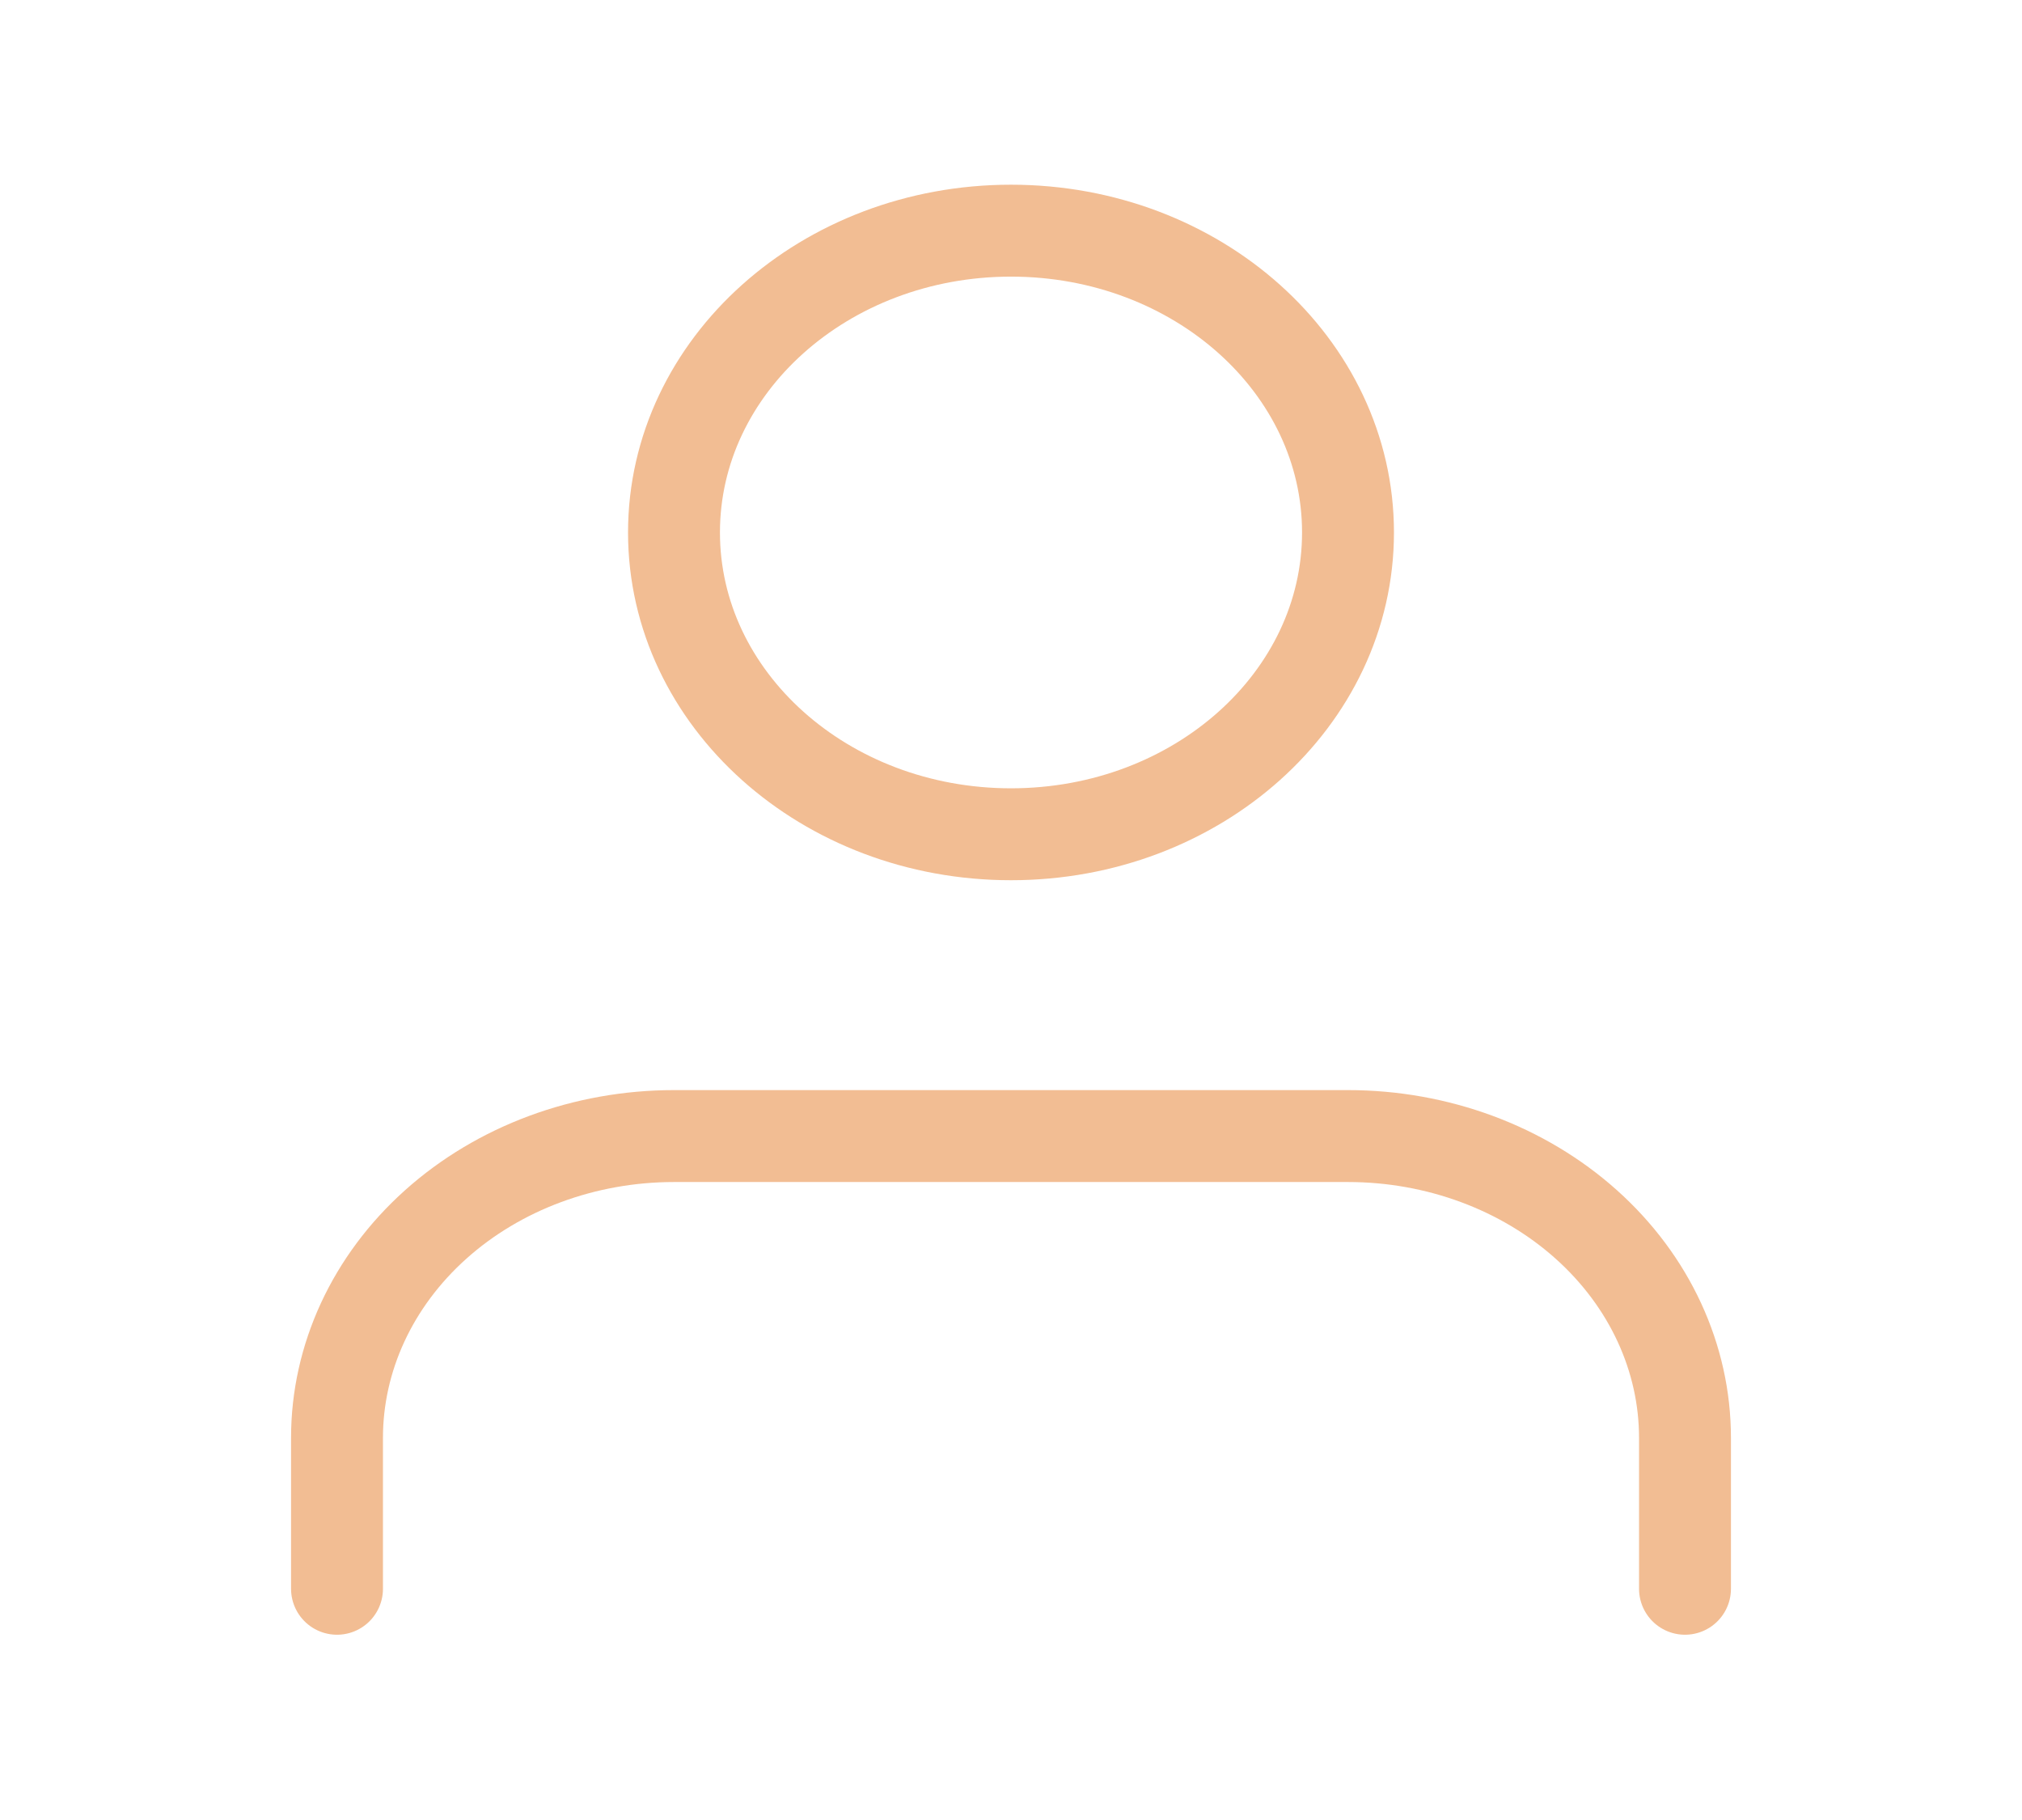 <svg width="220" height="198" viewBox="0 0 220 198" fill="none" xmlns="http://www.w3.org/2000/svg">
<g id="user">
<path id="Vector" d="M183.333 172.844V156.428C183.333 147.72 179.47 139.368 172.594 133.211C165.718 127.053 156.391 123.594 146.667 123.594H73.333C63.609 123.594 54.282 127.053 47.406 133.211C40.53 139.368 36.667 147.72 36.667 156.428V172.844" stroke="#F2BD93" stroke-width="10" stroke-linecap="round" stroke-linejoin="round"/>
<path id="Vector_2" d="M110 90.761C130.25 90.761 146.667 76.061 146.667 57.928C146.667 39.794 130.25 25.094 110 25.094C89.75 25.094 73.333 39.794 73.333 57.928C73.333 76.061 89.75 90.761 110 90.761Z" stroke="#F2BD93" stroke-width="10" stroke-linecap="round" stroke-linejoin="round"/>
</g>
</svg>
